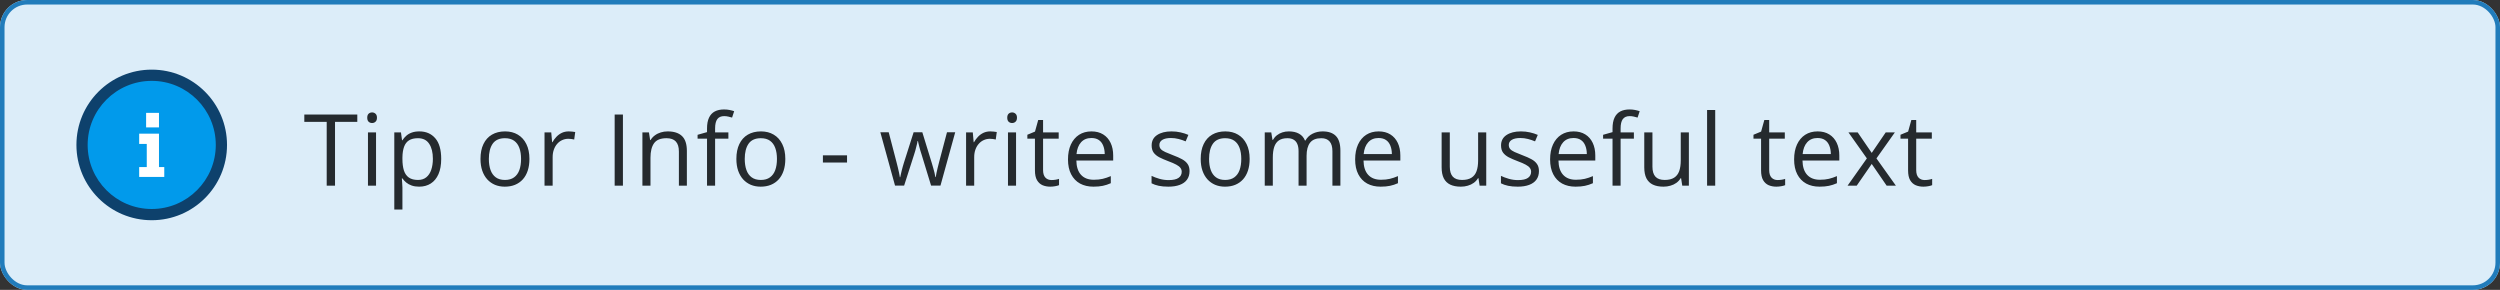 <svg width="552" height="64" viewBox="0 0 552 64" fill="none" xmlns="http://www.w3.org/2000/svg"><rect x="0" y="0" width="552" height="64" fill="#333333" stroke="none"/><g clip-path="url(#clip0_7345_86940)"><rect width="552" height="64" rx="6" fill="#DCEDF9"/><path d="M18.771 32C18.771 34.03 19.152 36.04 19.892 37.916C20.632 39.791 21.717 41.495 23.085 42.931C24.453 44.366 26.076 45.505 27.864 46.282C29.651 47.059 31.566 47.458 33.5 47.458C35.434 47.458 37.35 47.059 39.137 46.282C40.924 45.505 42.547 44.366 43.915 42.931C45.283 41.495 46.368 39.791 47.108 37.916C47.848 36.04 48.229 34.03 48.229 32C48.229 29.97 47.848 27.96 47.108 26.084C46.368 24.209 45.283 22.505 43.915 21.069C42.547 19.634 40.924 18.495 39.137 17.718C37.35 16.942 35.434 16.542 33.5 16.542C31.566 16.542 29.651 16.942 27.864 17.718C26.076 18.495 24.453 19.634 23.085 21.069C21.717 22.505 20.632 24.209 19.892 26.084C19.152 27.96 18.771 29.97 18.771 32V32Z" fill="#019AEB"/><path d="M33.5 17.854C41.302 17.854 47.646 24.198 47.646 32C47.646 39.802 41.302 46.146 33.5 46.146C25.698 46.146 19.354 39.802 19.354 32C19.354 24.198 25.698 17.854 33.5 17.854ZM33.5 15.375C24.312 15.375 16.875 22.812 16.875 32C16.875 41.188 24.312 48.625 33.5 48.625C42.688 48.625 50.125 41.188 50.125 32C50.125 22.812 42.688 15.375 33.5 15.375Z" fill="#0E416C"/><path d="M35.104 36.886H36.271V39.073H30.729V36.886H32.406V31.781H30.729V29.521H35.104V36.886V36.886ZM32.26 28.136H35.104V24.927H32.26V28.136Z" fill="#fff"/><path d="M73.972 41H72.135V26.906H67.193V25.295H78.892V26.906H73.972V41ZM83.03 29.227V41H81.247V29.227H83.03ZM82.16 24.822C82.454 24.822 82.704 24.919 82.912 25.112C83.127 25.299 83.234 25.592 83.234 25.993C83.234 26.387 83.127 26.681 82.912 26.874C82.704 27.067 82.454 27.164 82.16 27.164C81.852 27.164 81.594 27.067 81.387 26.874C81.186 26.681 81.086 26.387 81.086 25.993C81.086 25.592 81.186 25.299 81.387 25.112C81.594 24.919 81.852 24.822 82.16 24.822ZM92.594 29.012C94.062 29.012 95.233 29.517 96.106 30.526C96.98 31.536 97.417 33.054 97.417 35.081C97.417 36.42 97.216 37.545 96.815 38.454C96.414 39.364 95.849 40.051 95.118 40.517C94.395 40.982 93.539 41.215 92.551 41.215C91.928 41.215 91.38 41.133 90.907 40.968C90.435 40.803 90.03 40.581 89.693 40.302C89.357 40.023 89.078 39.718 88.856 39.389H88.727C88.748 39.668 88.773 40.005 88.802 40.398C88.838 40.792 88.856 41.136 88.856 41.43V46.264H87.061V29.227H88.533L88.769 30.967H88.856C89.085 30.609 89.364 30.283 89.693 29.989C90.023 29.689 90.424 29.452 90.897 29.28C91.376 29.101 91.942 29.012 92.594 29.012ZM92.282 30.516C91.466 30.516 90.807 30.673 90.306 30.988C89.811 31.303 89.45 31.776 89.221 32.406C88.992 33.029 88.87 33.813 88.856 34.759V35.102C88.856 36.098 88.963 36.94 89.178 37.627C89.4 38.315 89.761 38.837 90.263 39.195C90.771 39.553 91.451 39.732 92.304 39.732C93.034 39.732 93.643 39.535 94.13 39.142C94.617 38.748 94.978 38.2 95.215 37.498C95.458 36.789 95.58 35.976 95.58 35.06C95.58 33.67 95.308 32.567 94.764 31.751C94.227 30.927 93.399 30.516 92.282 30.516ZM116.898 35.092C116.898 36.059 116.773 36.922 116.522 37.681C116.272 38.44 115.91 39.081 115.438 39.603C114.965 40.126 114.392 40.527 113.719 40.807C113.053 41.079 112.297 41.215 111.452 41.215C110.664 41.215 109.941 41.079 109.282 40.807C108.631 40.527 108.065 40.126 107.585 39.603C107.112 39.081 106.743 38.44 106.479 37.681C106.221 36.922 106.092 36.059 106.092 35.092C106.092 33.803 106.31 32.707 106.747 31.805C107.184 30.895 107.807 30.204 108.616 29.731C109.433 29.252 110.403 29.012 111.527 29.012C112.602 29.012 113.54 29.252 114.342 29.731C115.151 30.211 115.778 30.906 116.222 31.815C116.673 32.718 116.898 33.81 116.898 35.092ZM107.939 35.092C107.939 36.037 108.065 36.857 108.315 37.552C108.566 38.246 108.953 38.783 109.476 39.163C109.998 39.543 110.672 39.732 111.495 39.732C112.312 39.732 112.981 39.543 113.504 39.163C114.034 38.783 114.424 38.246 114.675 37.552C114.925 36.857 115.051 36.037 115.051 35.092C115.051 34.154 114.925 33.344 114.675 32.664C114.424 31.977 114.037 31.447 113.515 31.074C112.992 30.702 112.315 30.516 111.484 30.516C110.26 30.516 109.361 30.92 108.788 31.73C108.222 32.539 107.939 33.66 107.939 35.092ZM125.581 29.012C125.817 29.012 126.064 29.026 126.322 29.055C126.58 29.076 126.809 29.108 127.01 29.151L126.784 30.806C126.591 30.756 126.376 30.716 126.14 30.688C125.903 30.659 125.681 30.645 125.474 30.645C125.001 30.645 124.553 30.741 124.131 30.935C123.715 31.121 123.35 31.393 123.035 31.751C122.72 32.102 122.473 32.528 122.294 33.029C122.115 33.523 122.025 34.075 122.025 34.684V41H120.231V29.227H121.714L121.907 31.396H121.982C122.226 30.96 122.52 30.562 122.863 30.204C123.207 29.839 123.604 29.549 124.056 29.334C124.514 29.119 125.022 29.012 125.581 29.012ZM135.717 41V25.295H137.543V41H135.717ZM147.418 29.012C148.814 29.012 149.871 29.355 150.587 30.043C151.303 30.723 151.661 31.819 151.661 33.33V41H149.899V33.448C149.899 32.467 149.674 31.733 149.223 31.246C148.779 30.759 148.095 30.516 147.171 30.516C145.868 30.516 144.951 30.884 144.421 31.622C143.891 32.36 143.626 33.43 143.626 34.834V41H141.843V29.227H143.282L143.551 30.924H143.647C143.898 30.509 144.217 30.161 144.604 29.882C144.99 29.595 145.424 29.381 145.903 29.237C146.383 29.087 146.888 29.012 147.418 29.012ZM160.827 30.623H157.895V41H156.111V30.623H154.027V29.764L156.111 29.173V28.389C156.111 27.4 156.258 26.598 156.552 25.982C156.845 25.359 157.271 24.901 157.83 24.607C158.389 24.314 159.069 24.167 159.871 24.167C160.322 24.167 160.734 24.206 161.106 24.285C161.486 24.364 161.819 24.453 162.105 24.554L161.644 25.961C161.4 25.882 161.124 25.811 160.816 25.746C160.516 25.674 160.208 25.639 159.893 25.639C159.212 25.639 158.707 25.861 158.378 26.305C158.056 26.741 157.895 27.429 157.895 28.367V29.227H160.827V30.623ZM173.398 35.092C173.398 36.059 173.273 36.922 173.022 37.681C172.772 38.44 172.41 39.081 171.938 39.603C171.465 40.126 170.892 40.527 170.219 40.807C169.553 41.079 168.797 41.215 167.952 41.215C167.164 41.215 166.441 41.079 165.782 40.807C165.131 40.527 164.565 40.126 164.085 39.603C163.612 39.081 163.243 38.44 162.979 37.681C162.721 36.922 162.592 36.059 162.592 35.092C162.592 33.803 162.81 32.707 163.247 31.805C163.684 30.895 164.307 30.204 165.116 29.731C165.933 29.252 166.903 29.012 168.027 29.012C169.102 29.012 170.04 29.252 170.842 29.731C171.651 30.211 172.278 30.906 172.722 31.815C173.173 32.718 173.398 33.81 173.398 35.092ZM164.439 35.092C164.439 36.037 164.565 36.857 164.815 37.552C165.066 38.246 165.453 38.783 165.976 39.163C166.498 39.543 167.172 39.732 167.995 39.732C168.812 39.732 169.481 39.543 170.004 39.163C170.534 38.783 170.924 38.246 171.175 37.552C171.425 36.857 171.551 36.037 171.551 35.092C171.551 34.154 171.425 33.344 171.175 32.664C170.924 31.977 170.537 31.447 170.015 31.074C169.492 30.702 168.815 30.516 167.984 30.516C166.76 30.516 165.861 30.92 165.288 31.73C164.722 32.539 164.439 33.66 164.439 35.092ZM181.697 35.887V34.297H187.025V35.887H181.697ZM205.583 40.978L203.488 34.125C203.395 33.831 203.306 33.545 203.22 33.266C203.141 32.979 203.066 32.707 202.994 32.449C202.93 32.184 202.869 31.941 202.812 31.719C202.761 31.49 202.718 31.293 202.683 31.128H202.607C202.579 31.293 202.539 31.49 202.489 31.719C202.439 31.941 202.378 32.184 202.307 32.449C202.242 32.714 202.171 32.993 202.092 33.287C202.013 33.574 201.924 33.864 201.823 34.157L199.632 40.978H197.623L194.379 29.205H196.227L197.924 35.704C198.038 36.134 198.146 36.56 198.246 36.982C198.354 37.398 198.443 37.792 198.515 38.164C198.593 38.529 198.651 38.848 198.687 39.12H198.772C198.815 38.941 198.862 38.726 198.912 38.476C198.969 38.225 199.03 37.96 199.095 37.681C199.166 37.394 199.242 37.111 199.32 36.832C199.399 36.546 199.478 36.277 199.557 36.026L201.727 29.205H203.649L205.744 36.016C205.852 36.359 205.955 36.717 206.056 37.09C206.163 37.462 206.26 37.824 206.346 38.175C206.432 38.519 206.493 38.827 206.528 39.099H206.614C206.643 38.855 206.697 38.554 206.775 38.196C206.854 37.838 206.944 37.444 207.044 37.015C207.151 36.585 207.262 36.148 207.377 35.704L209.096 29.205H210.911L207.656 40.978H205.583ZM218.659 29.012C218.896 29.012 219.143 29.026 219.4 29.055C219.658 29.076 219.887 29.108 220.088 29.151L219.862 30.806C219.669 30.756 219.454 30.716 219.218 30.688C218.981 30.659 218.759 30.645 218.552 30.645C218.079 30.645 217.632 30.741 217.209 30.935C216.794 31.121 216.428 31.393 216.113 31.751C215.798 32.102 215.551 32.528 215.372 33.029C215.193 33.523 215.104 34.075 215.104 34.684V41H213.31V29.227H214.792L214.985 31.396H215.061C215.304 30.96 215.598 30.562 215.941 30.204C216.285 29.839 216.683 29.549 217.134 29.334C217.592 29.119 218.101 29.012 218.659 29.012ZM224.345 29.227V41H222.562V29.227H224.345ZM223.475 24.822C223.768 24.822 224.019 24.919 224.227 25.112C224.441 25.299 224.549 25.592 224.549 25.993C224.549 26.387 224.441 26.681 224.227 26.874C224.019 27.067 223.768 27.164 223.475 27.164C223.167 27.164 222.909 27.067 222.701 26.874C222.501 26.681 222.4 26.387 222.4 25.993C222.4 25.592 222.501 25.299 222.701 25.112C222.909 24.919 223.167 24.822 223.475 24.822ZM232.179 39.754C232.472 39.754 232.773 39.729 233.081 39.679C233.389 39.629 233.64 39.568 233.833 39.496V40.882C233.625 40.975 233.335 41.054 232.963 41.118C232.598 41.183 232.24 41.215 231.889 41.215C231.266 41.215 230.7 41.107 230.191 40.893C229.683 40.671 229.275 40.298 228.967 39.775C228.666 39.253 228.516 38.529 228.516 37.605V30.623H226.84V29.753L228.526 29.055L229.235 26.498H230.31V29.227H233.758V30.623H230.31V37.552C230.31 38.289 230.478 38.841 230.814 39.206C231.158 39.571 231.613 39.754 232.179 39.754ZM241.001 29.012C242.004 29.012 242.863 29.234 243.579 29.678C244.295 30.122 244.843 30.745 245.223 31.547C245.602 32.342 245.792 33.273 245.792 34.34V35.446H237.66C237.682 36.828 238.025 37.881 238.691 38.605C239.357 39.328 240.296 39.69 241.506 39.69C242.251 39.69 242.91 39.621 243.482 39.485C244.055 39.349 244.65 39.149 245.266 38.884V40.452C244.671 40.717 244.08 40.91 243.493 41.032C242.913 41.154 242.226 41.215 241.431 41.215C240.299 41.215 239.311 40.986 238.466 40.527C237.628 40.062 236.976 39.382 236.511 38.486C236.045 37.591 235.812 36.495 235.812 35.199C235.812 33.932 236.024 32.836 236.446 31.912C236.876 30.981 237.478 30.265 238.251 29.764C239.032 29.262 239.948 29.012 241.001 29.012ZM240.979 30.473C240.027 30.473 239.268 30.784 238.702 31.407C238.136 32.03 237.8 32.9 237.692 34.018H243.923C243.916 33.316 243.805 32.7 243.59 32.17C243.382 31.633 243.063 31.217 242.634 30.924C242.204 30.623 241.653 30.473 240.979 30.473ZM262.652 37.777C262.652 38.529 262.463 39.163 262.083 39.679C261.711 40.187 261.174 40.57 260.472 40.828C259.777 41.086 258.946 41.215 257.979 41.215C257.156 41.215 256.443 41.15 255.842 41.022C255.24 40.893 254.714 40.71 254.263 40.474V38.83C254.743 39.066 255.315 39.281 255.981 39.475C256.647 39.668 257.328 39.765 258.022 39.765C259.039 39.765 259.777 39.6 260.235 39.27C260.694 38.941 260.923 38.493 260.923 37.928C260.923 37.605 260.83 37.323 260.644 37.079C260.465 36.828 260.16 36.589 259.73 36.359C259.301 36.123 258.706 35.865 257.947 35.586C257.195 35.3 256.544 35.017 255.992 34.737C255.448 34.451 255.025 34.103 254.725 33.695C254.431 33.287 254.284 32.757 254.284 32.105C254.284 31.11 254.685 30.347 255.487 29.817C256.297 29.28 257.356 29.012 258.667 29.012C259.376 29.012 260.038 29.083 260.654 29.227C261.277 29.363 261.857 29.549 262.395 29.785L261.793 31.214C261.306 31.006 260.787 30.831 260.235 30.688C259.684 30.544 259.122 30.473 258.549 30.473C257.725 30.473 257.091 30.609 256.647 30.881C256.211 31.153 255.992 31.525 255.992 31.998C255.992 32.363 256.092 32.664 256.293 32.9C256.501 33.137 256.83 33.359 257.281 33.566C257.732 33.774 258.327 34.018 259.064 34.297C259.802 34.569 260.439 34.852 260.977 35.145C261.514 35.432 261.925 35.783 262.212 36.198C262.506 36.606 262.652 37.133 262.652 37.777ZM275.922 35.092C275.922 36.059 275.797 36.922 275.546 37.681C275.295 38.44 274.934 39.081 274.461 39.603C273.988 40.126 273.415 40.527 272.742 40.807C272.076 41.079 271.321 41.215 270.476 41.215C269.688 41.215 268.965 41.079 268.306 40.807C267.654 40.527 267.088 40.126 266.608 39.603C266.136 39.081 265.767 38.44 265.502 37.681C265.244 36.922 265.115 36.059 265.115 35.092C265.115 33.803 265.334 32.707 265.771 31.805C266.207 30.895 266.83 30.204 267.64 29.731C268.456 29.252 269.426 29.012 270.551 29.012C271.625 29.012 272.563 29.252 273.365 29.731C274.174 30.211 274.801 30.906 275.245 31.815C275.696 32.718 275.922 33.81 275.922 35.092ZM266.963 35.092C266.963 36.037 267.088 36.857 267.339 37.552C267.59 38.246 267.976 38.783 268.499 39.163C269.022 39.543 269.695 39.732 270.519 39.732C271.335 39.732 272.005 39.543 272.527 39.163C273.057 38.783 273.448 38.246 273.698 37.552C273.949 36.857 274.074 36.037 274.074 35.092C274.074 34.154 273.949 33.344 273.698 32.664C273.448 31.977 273.061 31.447 272.538 31.074C272.015 30.702 271.339 30.516 270.508 30.516C269.283 30.516 268.384 30.92 267.812 31.73C267.246 32.539 266.963 33.66 266.963 35.092ZM292.038 29.012C293.334 29.012 294.312 29.352 294.971 30.032C295.63 30.705 295.959 31.79 295.959 33.287V41H294.197V33.373C294.197 32.421 293.99 31.708 293.574 31.235C293.166 30.756 292.557 30.516 291.748 30.516C290.609 30.516 289.782 30.845 289.267 31.504C288.751 32.163 288.493 33.133 288.493 34.415V41H286.721V33.373C286.721 32.736 286.628 32.206 286.441 31.783C286.262 31.361 285.99 31.046 285.625 30.838C285.267 30.623 284.812 30.516 284.261 30.516C283.48 30.516 282.854 30.677 282.381 30.999C281.908 31.321 281.564 31.801 281.35 32.438C281.142 33.069 281.038 33.846 281.038 34.77V41H279.255V29.227H280.694L280.963 30.892H281.06C281.296 30.483 281.593 30.14 281.951 29.86C282.309 29.581 282.71 29.37 283.154 29.227C283.598 29.083 284.071 29.012 284.572 29.012C285.467 29.012 286.216 29.18 286.817 29.517C287.426 29.846 287.867 30.351 288.139 31.031H288.235C288.622 30.351 289.152 29.846 289.825 29.517C290.498 29.18 291.236 29.012 292.038 29.012ZM304.405 29.012C305.408 29.012 306.267 29.234 306.983 29.678C307.7 30.122 308.247 30.745 308.627 31.547C309.007 32.342 309.196 33.273 309.196 34.34V35.446H301.064C301.086 36.828 301.43 37.881 302.096 38.605C302.762 39.328 303.7 39.69 304.91 39.69C305.655 39.69 306.314 39.621 306.887 39.485C307.46 39.349 308.054 39.149 308.67 38.884V40.452C308.076 40.717 307.485 40.91 306.897 41.032C306.317 41.154 305.63 41.215 304.835 41.215C303.703 41.215 302.715 40.986 301.87 40.527C301.032 40.062 300.381 39.382 299.915 38.486C299.45 37.591 299.217 36.495 299.217 35.199C299.217 33.932 299.428 32.836 299.851 31.912C300.28 30.981 300.882 30.265 301.655 29.764C302.436 29.262 303.353 29.012 304.405 29.012ZM304.384 30.473C303.431 30.473 302.672 30.784 302.106 31.407C301.541 32.03 301.204 32.9 301.097 34.018H307.327C307.32 33.316 307.209 32.7 306.994 32.17C306.786 31.633 306.468 31.217 306.038 30.924C305.608 30.623 305.057 30.473 304.384 30.473ZM328.162 29.227V41H326.701L326.443 39.346H326.347C326.103 39.754 325.788 40.098 325.401 40.377C325.015 40.656 324.578 40.864 324.091 41C323.611 41.143 323.099 41.215 322.555 41.215C321.624 41.215 320.843 41.065 320.213 40.764C319.583 40.463 319.106 39.997 318.784 39.367C318.469 38.737 318.312 37.928 318.312 36.94V29.227H320.116V36.81C320.116 37.792 320.338 38.526 320.782 39.013C321.226 39.492 321.903 39.732 322.812 39.732C323.686 39.732 324.381 39.568 324.896 39.238C325.419 38.909 325.795 38.425 326.024 37.788C326.254 37.144 326.368 36.356 326.368 35.425V29.227H328.162ZM339.799 37.777C339.799 38.529 339.609 39.163 339.229 39.679C338.857 40.187 338.32 40.57 337.618 40.828C336.924 41.086 336.093 41.215 335.126 41.215C334.302 41.215 333.59 41.15 332.988 41.022C332.387 40.893 331.86 40.71 331.409 40.474V38.83C331.889 39.066 332.462 39.281 333.128 39.475C333.794 39.668 334.474 39.765 335.169 39.765C336.186 39.765 336.924 39.6 337.382 39.27C337.84 38.941 338.069 38.493 338.069 37.928C338.069 37.605 337.976 37.323 337.79 37.079C337.611 36.828 337.307 36.589 336.877 36.359C336.447 36.123 335.853 35.865 335.094 35.586C334.342 35.3 333.69 35.017 333.139 34.737C332.594 34.451 332.172 34.103 331.871 33.695C331.577 33.287 331.431 32.757 331.431 32.105C331.431 31.11 331.832 30.347 332.634 29.817C333.443 29.28 334.503 29.012 335.813 29.012C336.522 29.012 337.185 29.083 337.801 29.227C338.424 29.363 339.004 29.549 339.541 29.785L338.939 31.214C338.452 31.006 337.933 30.831 337.382 30.688C336.83 30.544 336.268 30.473 335.695 30.473C334.872 30.473 334.238 30.609 333.794 30.881C333.357 31.153 333.139 31.525 333.139 31.998C333.139 32.363 333.239 32.664 333.439 32.9C333.647 33.137 333.977 33.359 334.428 33.566C334.879 33.774 335.473 34.018 336.211 34.297C336.949 34.569 337.586 34.852 338.123 35.145C338.66 35.432 339.072 35.783 339.358 36.198C339.652 36.606 339.799 37.133 339.799 37.777ZM347.45 29.012C348.453 29.012 349.312 29.234 350.028 29.678C350.744 30.122 351.292 30.745 351.672 31.547C352.051 32.342 352.241 33.273 352.241 34.34V35.446H344.109C344.131 36.828 344.475 37.881 345.141 38.605C345.807 39.328 346.745 39.69 347.955 39.69C348.7 39.69 349.359 39.621 349.932 39.485C350.505 39.349 351.099 39.149 351.715 38.884V40.452C351.12 40.717 350.53 40.91 349.942 41.032C349.362 41.154 348.675 41.215 347.88 41.215C346.748 41.215 345.76 40.986 344.915 40.527C344.077 40.062 343.425 39.382 342.96 38.486C342.494 37.591 342.262 36.495 342.262 35.199C342.262 33.932 342.473 32.836 342.896 31.912C343.325 30.981 343.927 30.265 344.7 29.764C345.481 29.262 346.397 29.012 347.45 29.012ZM347.429 30.473C346.476 30.473 345.717 30.784 345.151 31.407C344.586 32.03 344.249 32.9 344.142 34.018H350.372C350.365 33.316 350.254 32.7 350.039 32.17C349.831 31.633 349.513 31.217 349.083 30.924C348.653 30.623 348.102 30.473 347.429 30.473ZM360.763 30.623H357.83V41H356.047V30.623H353.963V29.764L356.047 29.173V28.389C356.047 27.4 356.194 26.598 356.487 25.982C356.781 25.359 357.207 24.901 357.766 24.607C358.324 24.314 359.005 24.167 359.807 24.167C360.258 24.167 360.67 24.206 361.042 24.285C361.422 24.364 361.755 24.453 362.041 24.554L361.579 25.961C361.336 25.882 361.06 25.811 360.752 25.746C360.451 25.674 360.143 25.639 359.828 25.639C359.148 25.639 358.643 25.861 358.313 26.305C357.991 26.741 357.83 27.429 357.83 28.367V29.227H360.763V30.623ZM372.904 29.227V41H371.443L371.186 39.346H371.089C370.845 39.754 370.53 40.098 370.144 40.377C369.757 40.656 369.32 40.864 368.833 41C368.353 41.143 367.841 41.215 367.297 41.215C366.366 41.215 365.585 41.065 364.955 40.764C364.325 40.463 363.849 39.997 363.526 39.367C363.211 38.737 363.054 37.928 363.054 36.94V29.227H364.858V36.81C364.858 37.792 365.08 38.526 365.524 39.013C365.968 39.492 366.645 39.732 367.555 39.732C368.428 39.732 369.123 39.568 369.639 39.238C370.161 38.909 370.537 38.425 370.767 37.788C370.996 37.144 371.11 36.356 371.11 35.425V29.227H372.904ZM378.719 41H376.925V24.285H378.719V41ZM392.507 39.754C392.8 39.754 393.101 39.729 393.409 39.679C393.717 39.629 393.968 39.568 394.161 39.496V40.882C393.953 40.975 393.663 41.054 393.291 41.118C392.926 41.183 392.568 41.215 392.217 41.215C391.594 41.215 391.028 41.107 390.52 40.893C390.011 40.671 389.603 40.298 389.295 39.775C388.994 39.253 388.844 38.529 388.844 37.605V30.623H387.168V29.753L388.854 29.055L389.563 26.498H390.638V29.227H394.086V30.623H390.638V37.552C390.638 38.289 390.806 38.841 391.143 39.206C391.486 39.571 391.941 39.754 392.507 39.754ZM401.329 29.012C402.332 29.012 403.191 29.234 403.907 29.678C404.623 30.122 405.171 30.745 405.551 31.547C405.93 32.342 406.12 33.273 406.12 34.34V35.446H397.988C398.01 36.828 398.354 37.881 399.02 38.605C399.686 39.328 400.624 39.69 401.834 39.69C402.579 39.69 403.238 39.621 403.811 39.485C404.383 39.349 404.978 39.149 405.594 38.884V40.452C404.999 40.717 404.409 40.91 403.821 41.032C403.241 41.154 402.554 41.215 401.759 41.215C400.627 41.215 399.639 40.986 398.794 40.527C397.956 40.062 397.304 39.382 396.839 38.486C396.373 37.591 396.141 36.495 396.141 35.199C396.141 33.932 396.352 32.836 396.774 31.912C397.204 30.981 397.806 30.265 398.579 29.764C399.36 29.262 400.276 29.012 401.329 29.012ZM401.308 30.473C400.355 30.473 399.596 30.784 399.03 31.407C398.465 32.03 398.128 32.9 398.021 34.018H404.251C404.244 33.316 404.133 32.7 403.918 32.17C403.71 31.633 403.392 31.217 402.962 30.924C402.532 30.623 401.981 30.473 401.308 30.473ZM412.203 34.974L408.132 29.227H410.173L413.277 33.76L416.371 29.227H418.391L414.319 34.974L418.616 41H416.575L413.277 36.198L409.958 41H407.938L412.203 34.974ZM424.968 39.754C425.261 39.754 425.562 39.729 425.87 39.679C426.178 39.629 426.429 39.568 426.622 39.496V40.882C426.414 40.975 426.124 41.054 425.752 41.118C425.387 41.183 425.029 41.215 424.678 41.215C424.055 41.215 423.489 41.107 422.98 40.893C422.472 40.671 422.064 40.298 421.756 39.775C421.455 39.253 421.305 38.529 421.305 37.605V30.623H419.629V29.753L421.315 29.055L422.024 26.498H423.099V29.227H426.547V30.623H423.099V37.552C423.099 38.289 423.267 38.841 423.604 39.206C423.947 39.571 424.402 39.754 424.968 39.754Z" fill="#252A2E"/></g><rect x=".5" y=".5" width="551" height="63" rx="5.5" stroke="#217CBB"/><defs><clipPath id="clip0_7345_86940"><rect width="552" height="64" rx="6" fill="#fff"/></clipPath></defs></svg>